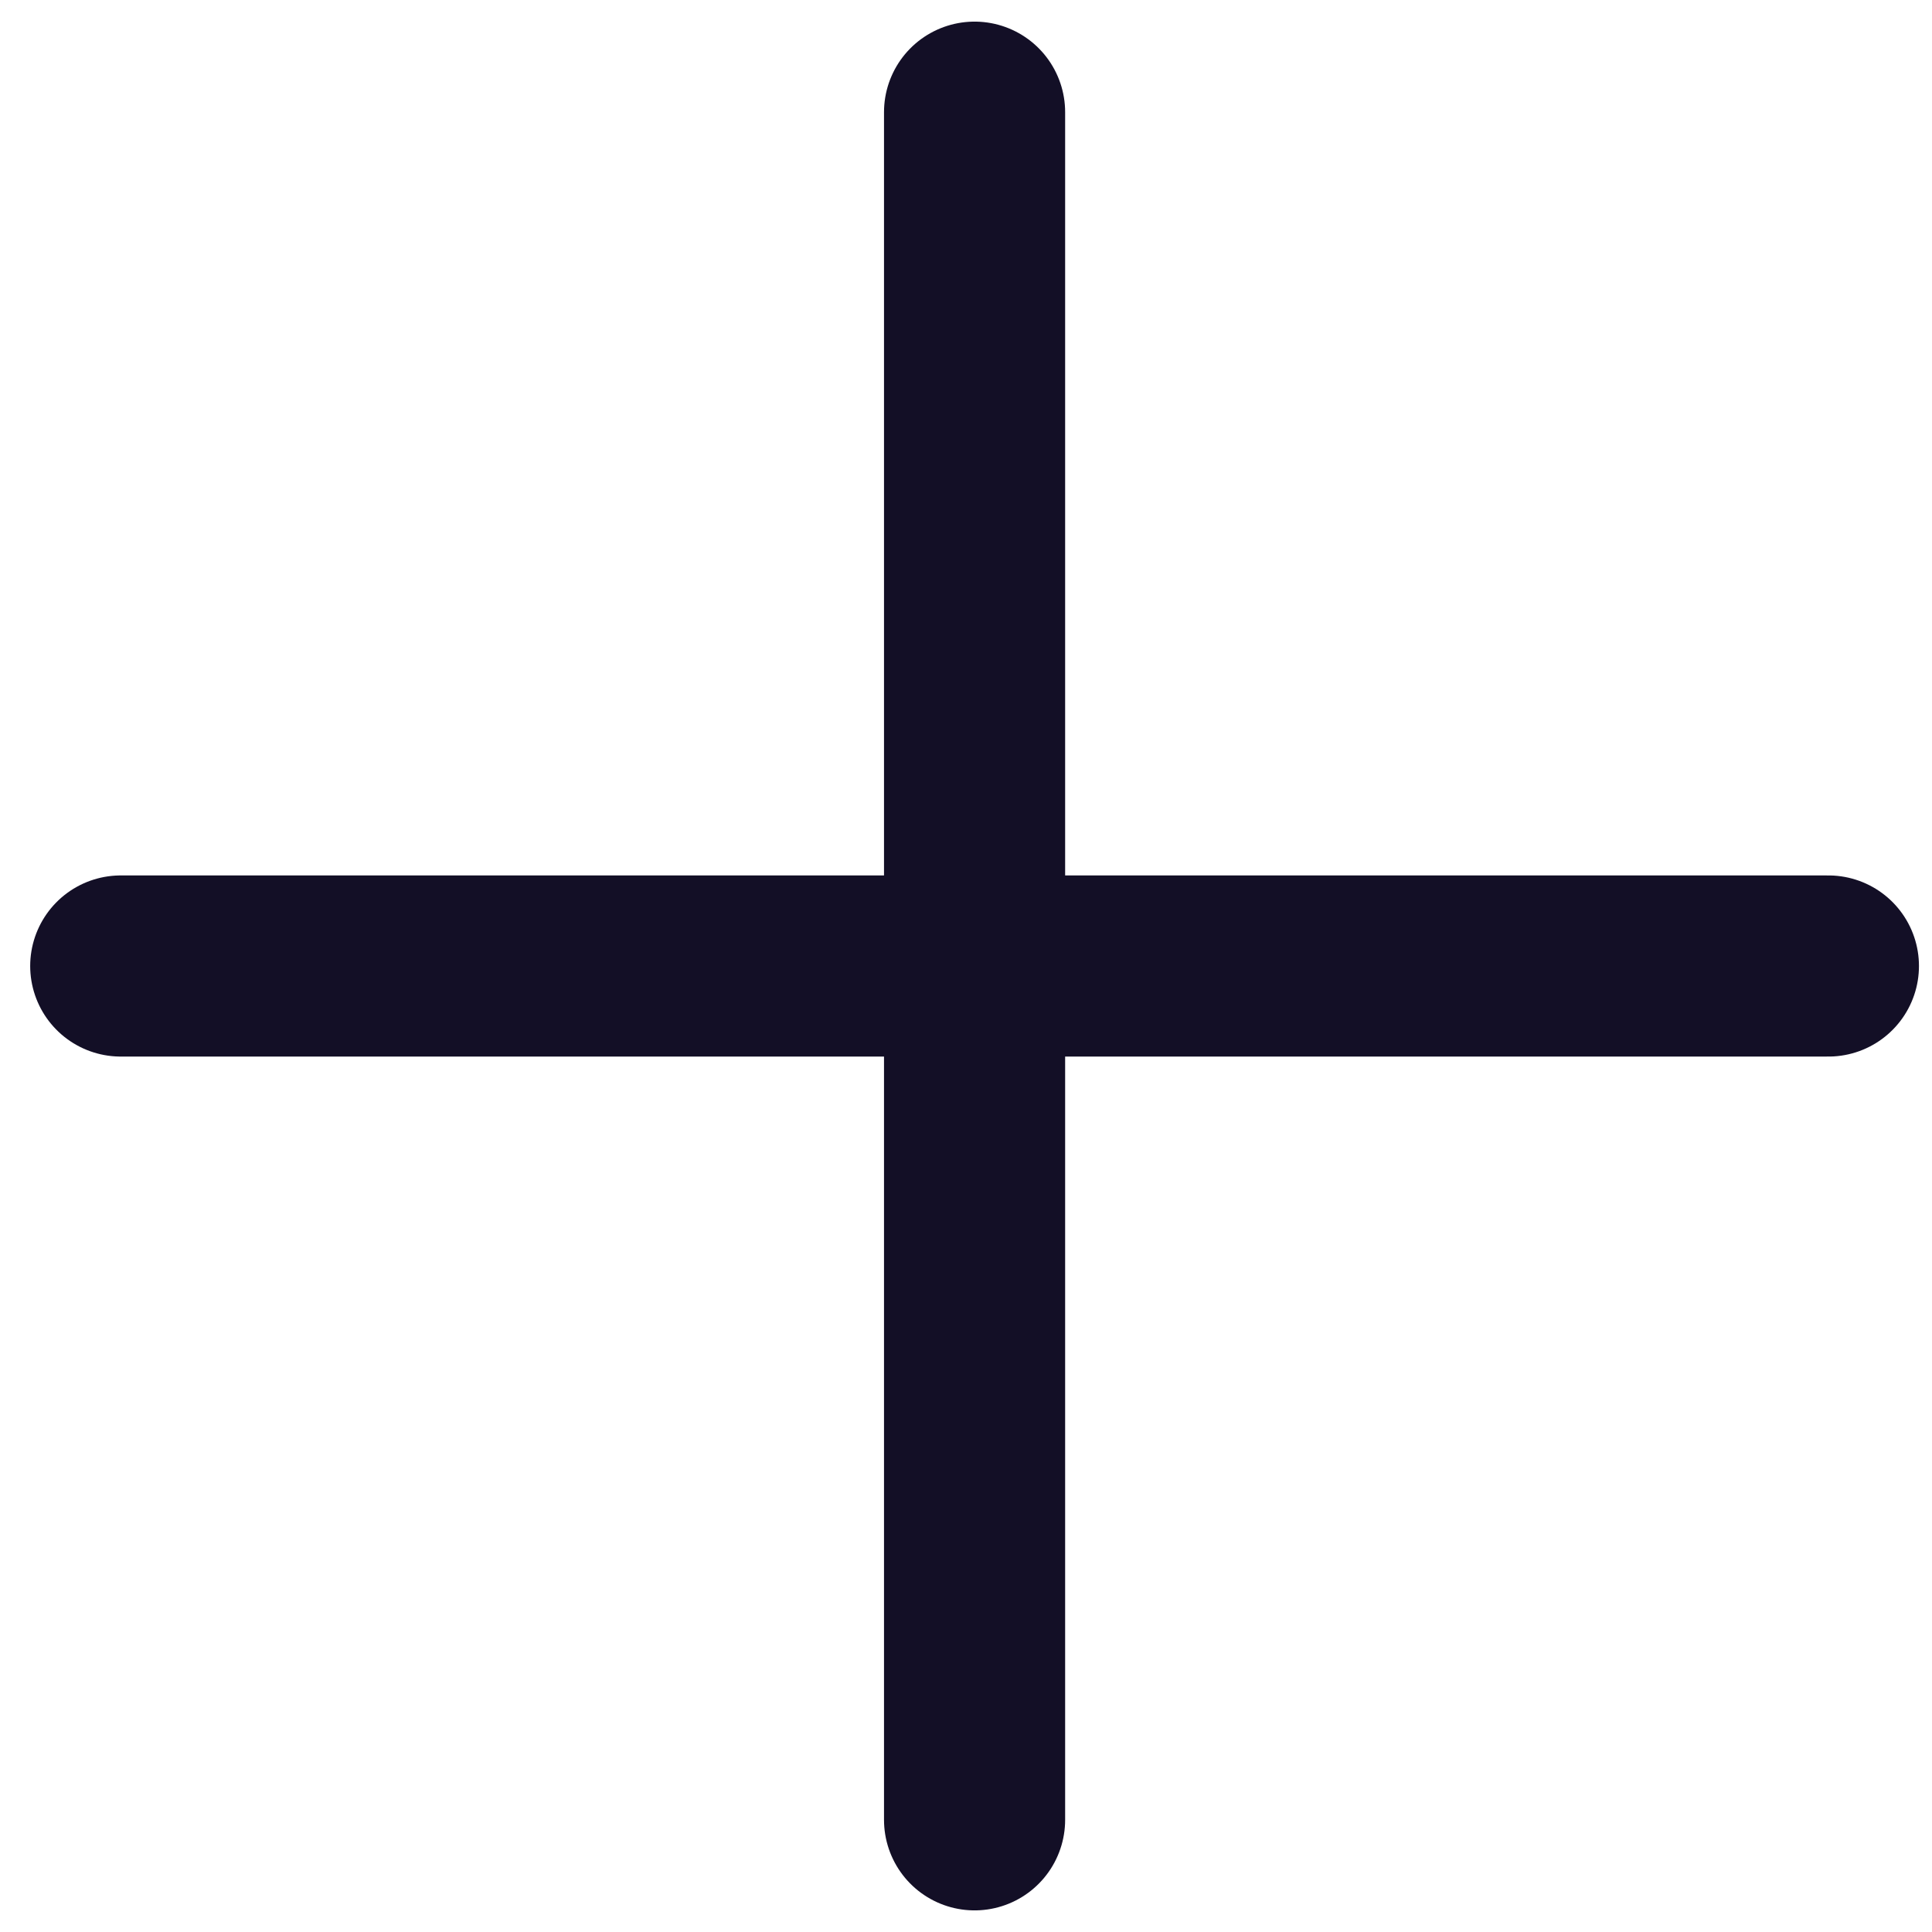 <svg width="16" height="16" viewBox="0 0 16 16" fill="none" xmlns="http://www.w3.org/2000/svg">
<path d="M8.071 0.929V15.071M15.142 8H1" stroke="#130F26" stroke-width="1.5" stroke-linecap="round" stroke-linejoin="round"/>
</svg>
